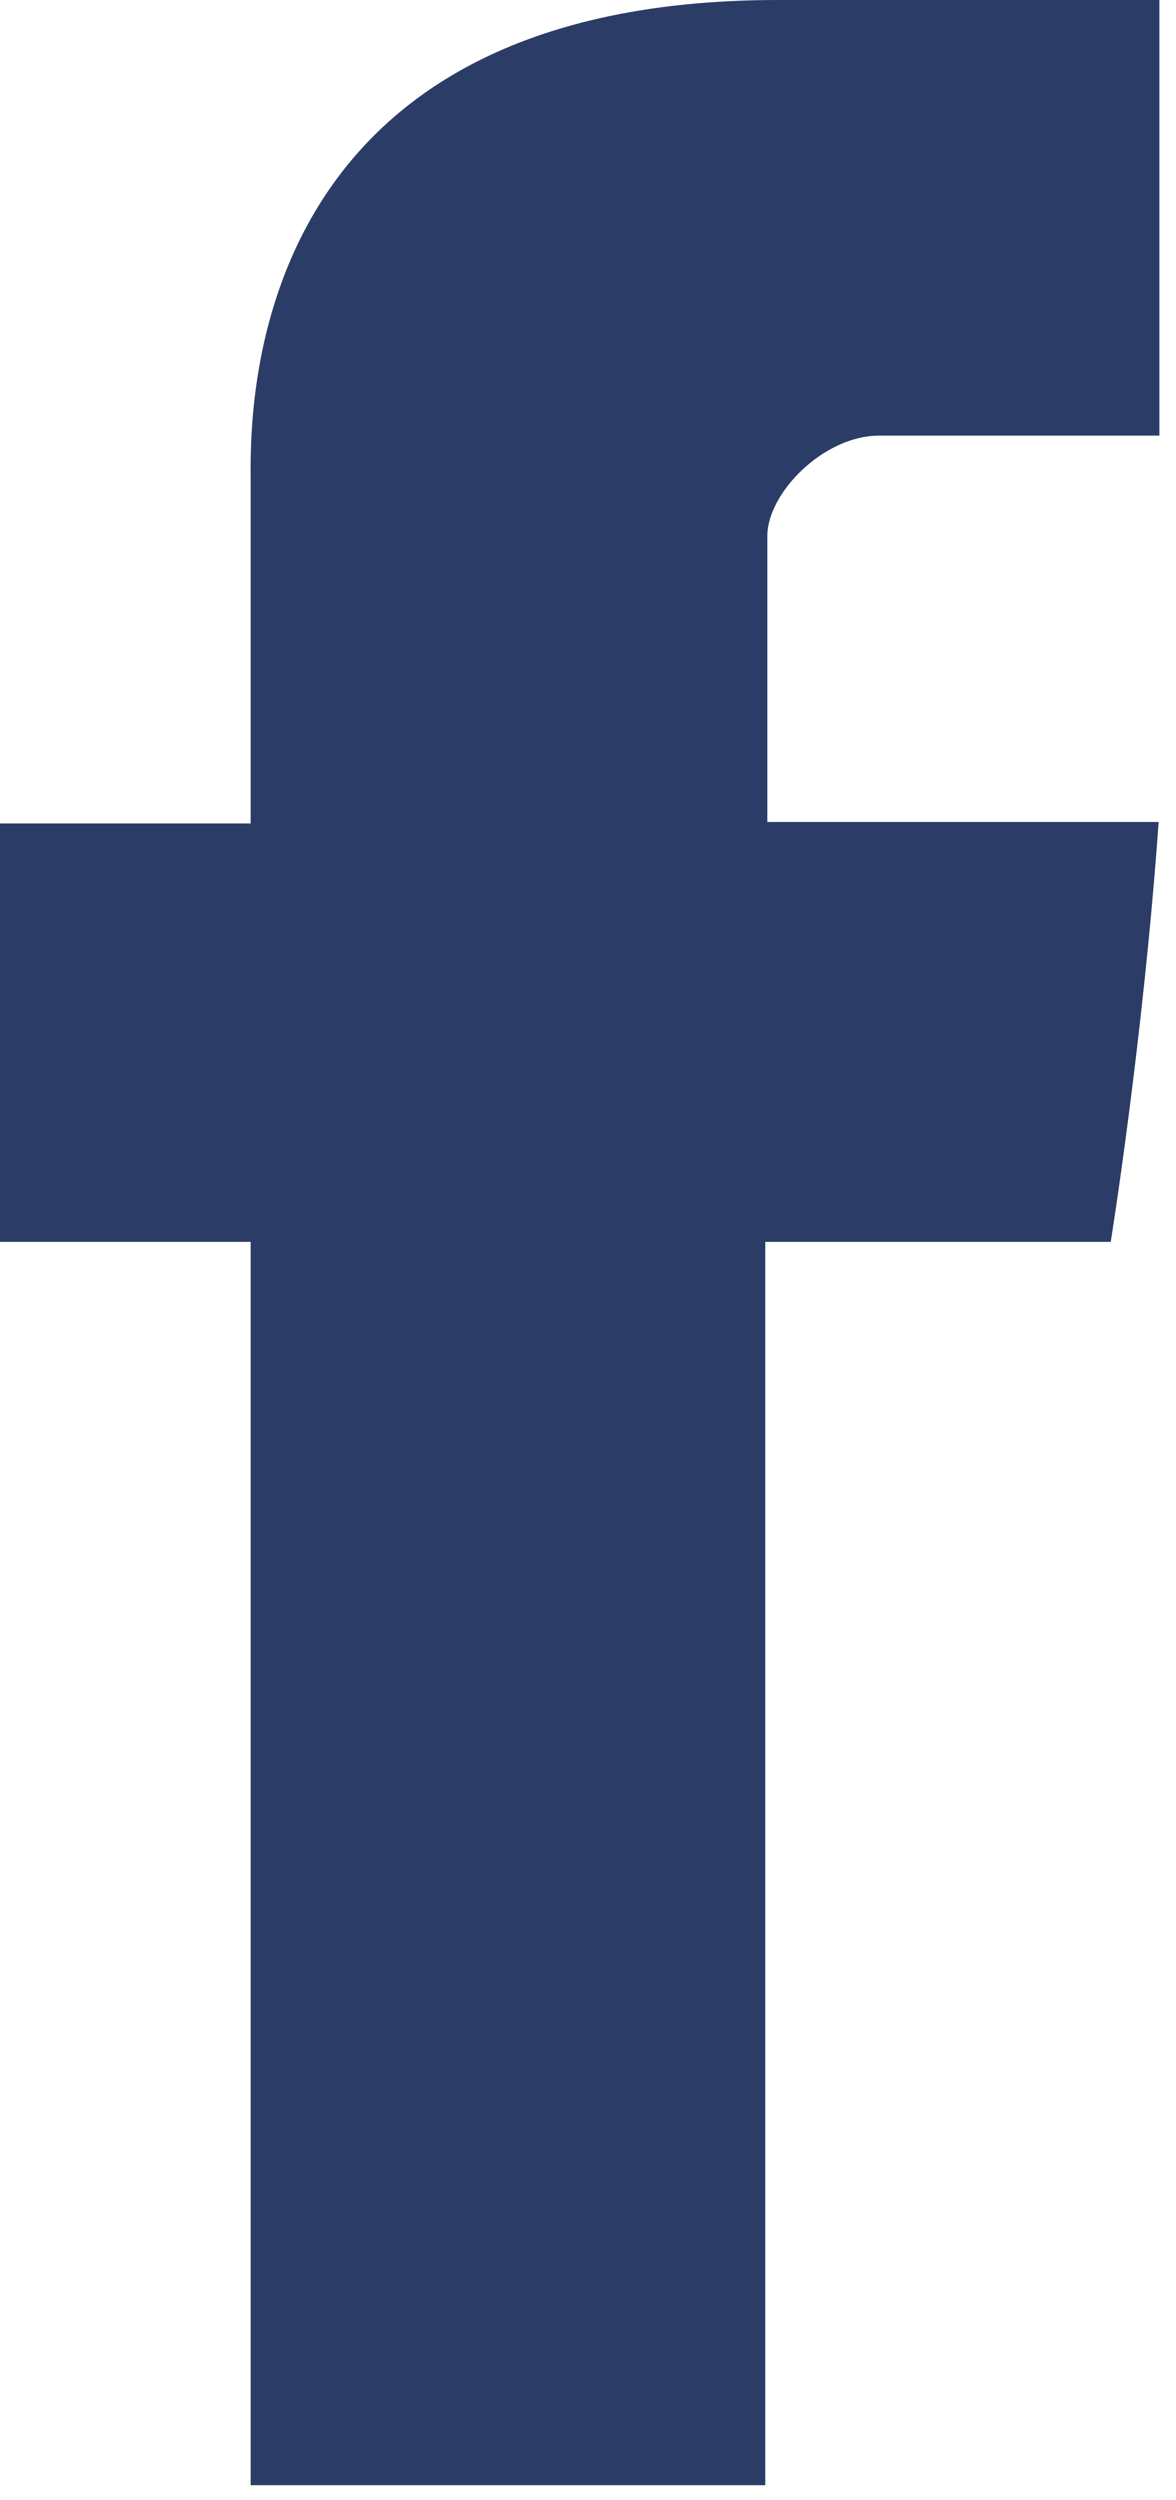 <svg width="8" height="17" fill="none" xmlns="http://www.w3.org/2000/svg"><path d="M1.705 3.273v2.326H0v2.845h1.705v8.454h3.501V8.444h2.35s.22-1.364.326-2.855H5.22V3.644c0-.291.382-.682.76-.682h1.907V0H5.292C1.618 0 1.705 2.848 1.705 3.273z" fill="#2B3C67"/></svg>